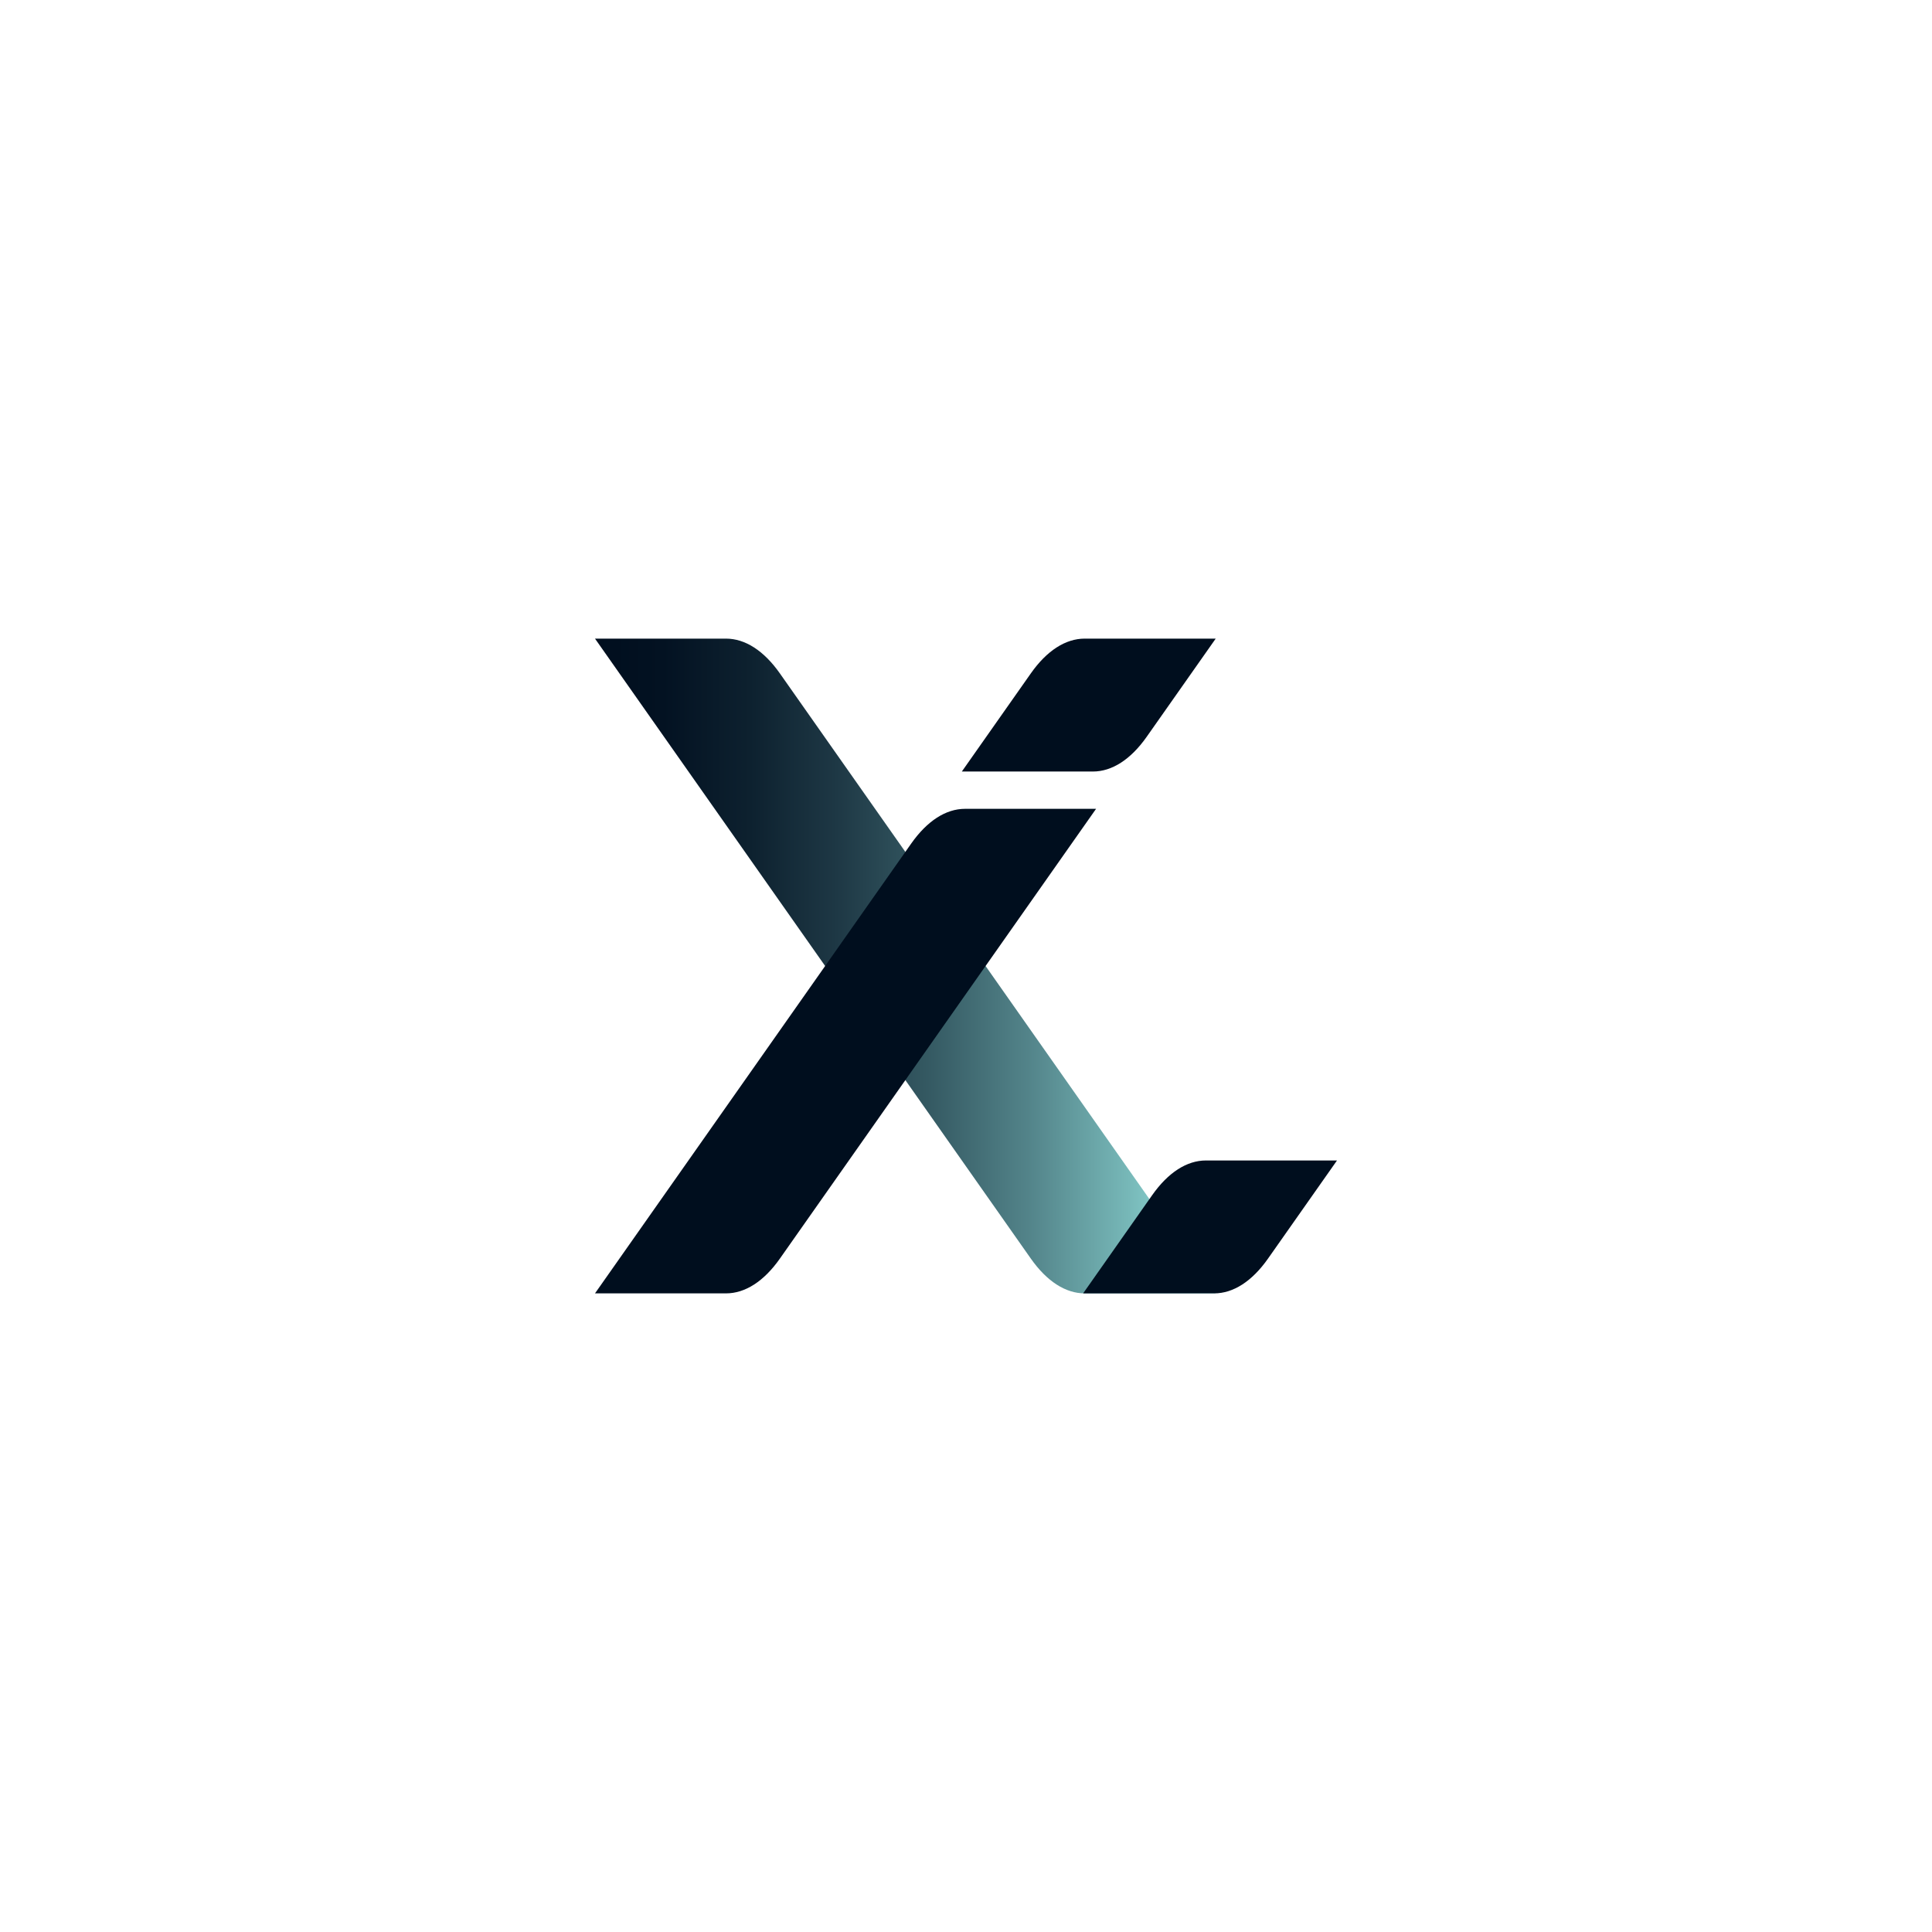 <?xml version="1.0" encoding="UTF-8"?><svg id="Layer_1" xmlns="http://www.w3.org/2000/svg" xmlns:xlink="http://www.w3.org/1999/xlink" viewBox="0 0 1994.5 1994.5"><defs><style>.cls-1{fill:#000e1e;}.cls-2{fill:url(#New_Gradient_Swatch);}</style><linearGradient id="New_Gradient_Swatch" x1="614.25" y1="997.25" x2="1255.04" y2="997.25" gradientUnits="userSpaceOnUse"><stop offset="0" stop-color="#000e1e"/><stop offset=".11" stop-color="#031222"/><stop offset=".25" stop-color="#0d212f"/><stop offset=".39" stop-color="#1e3845"/><stop offset=".54" stop-color="#355a63"/><stop offset=".7" stop-color="#53848a"/><stop offset=".86" stop-color="#77b8b8"/><stop offset="1" stop-color="#9cede9"/></linearGradient></defs><path class="cls-2" d="M1255.04,1335.22h-135.25c-19.79,0-39.14-12.49-55.58-35.87l-449.96-640.07h135.25c19.79,0,39.14,12.49,55.58,35.87l449.96,640.07Z"/><path class="cls-1" d="M1131.52,835l-326.43,464.35c-16.44,23.38-35.78,35.86-55.58,35.86h-135.26l326.43-464.35c16.44-23.38,35.78-35.87,55.58-35.87h135.25Z"/><path class="cls-1" d="M1255.04,659.28l-71.24,101.34c-16.44,23.38-35.78,35.87-55.58,35.87h-135.26l71.25-101.35c16.43-23.38,35.78-35.86,55.57-35.86h135.26Z"/><path class="cls-1" d="M1380.25,1198.01l-71.24,101.34c-16.44,23.38-35.78,35.87-55.58,35.87h-135.26l71.25-101.35c16.43-23.38,35.78-35.86,55.57-35.86h135.26Z"/></svg>